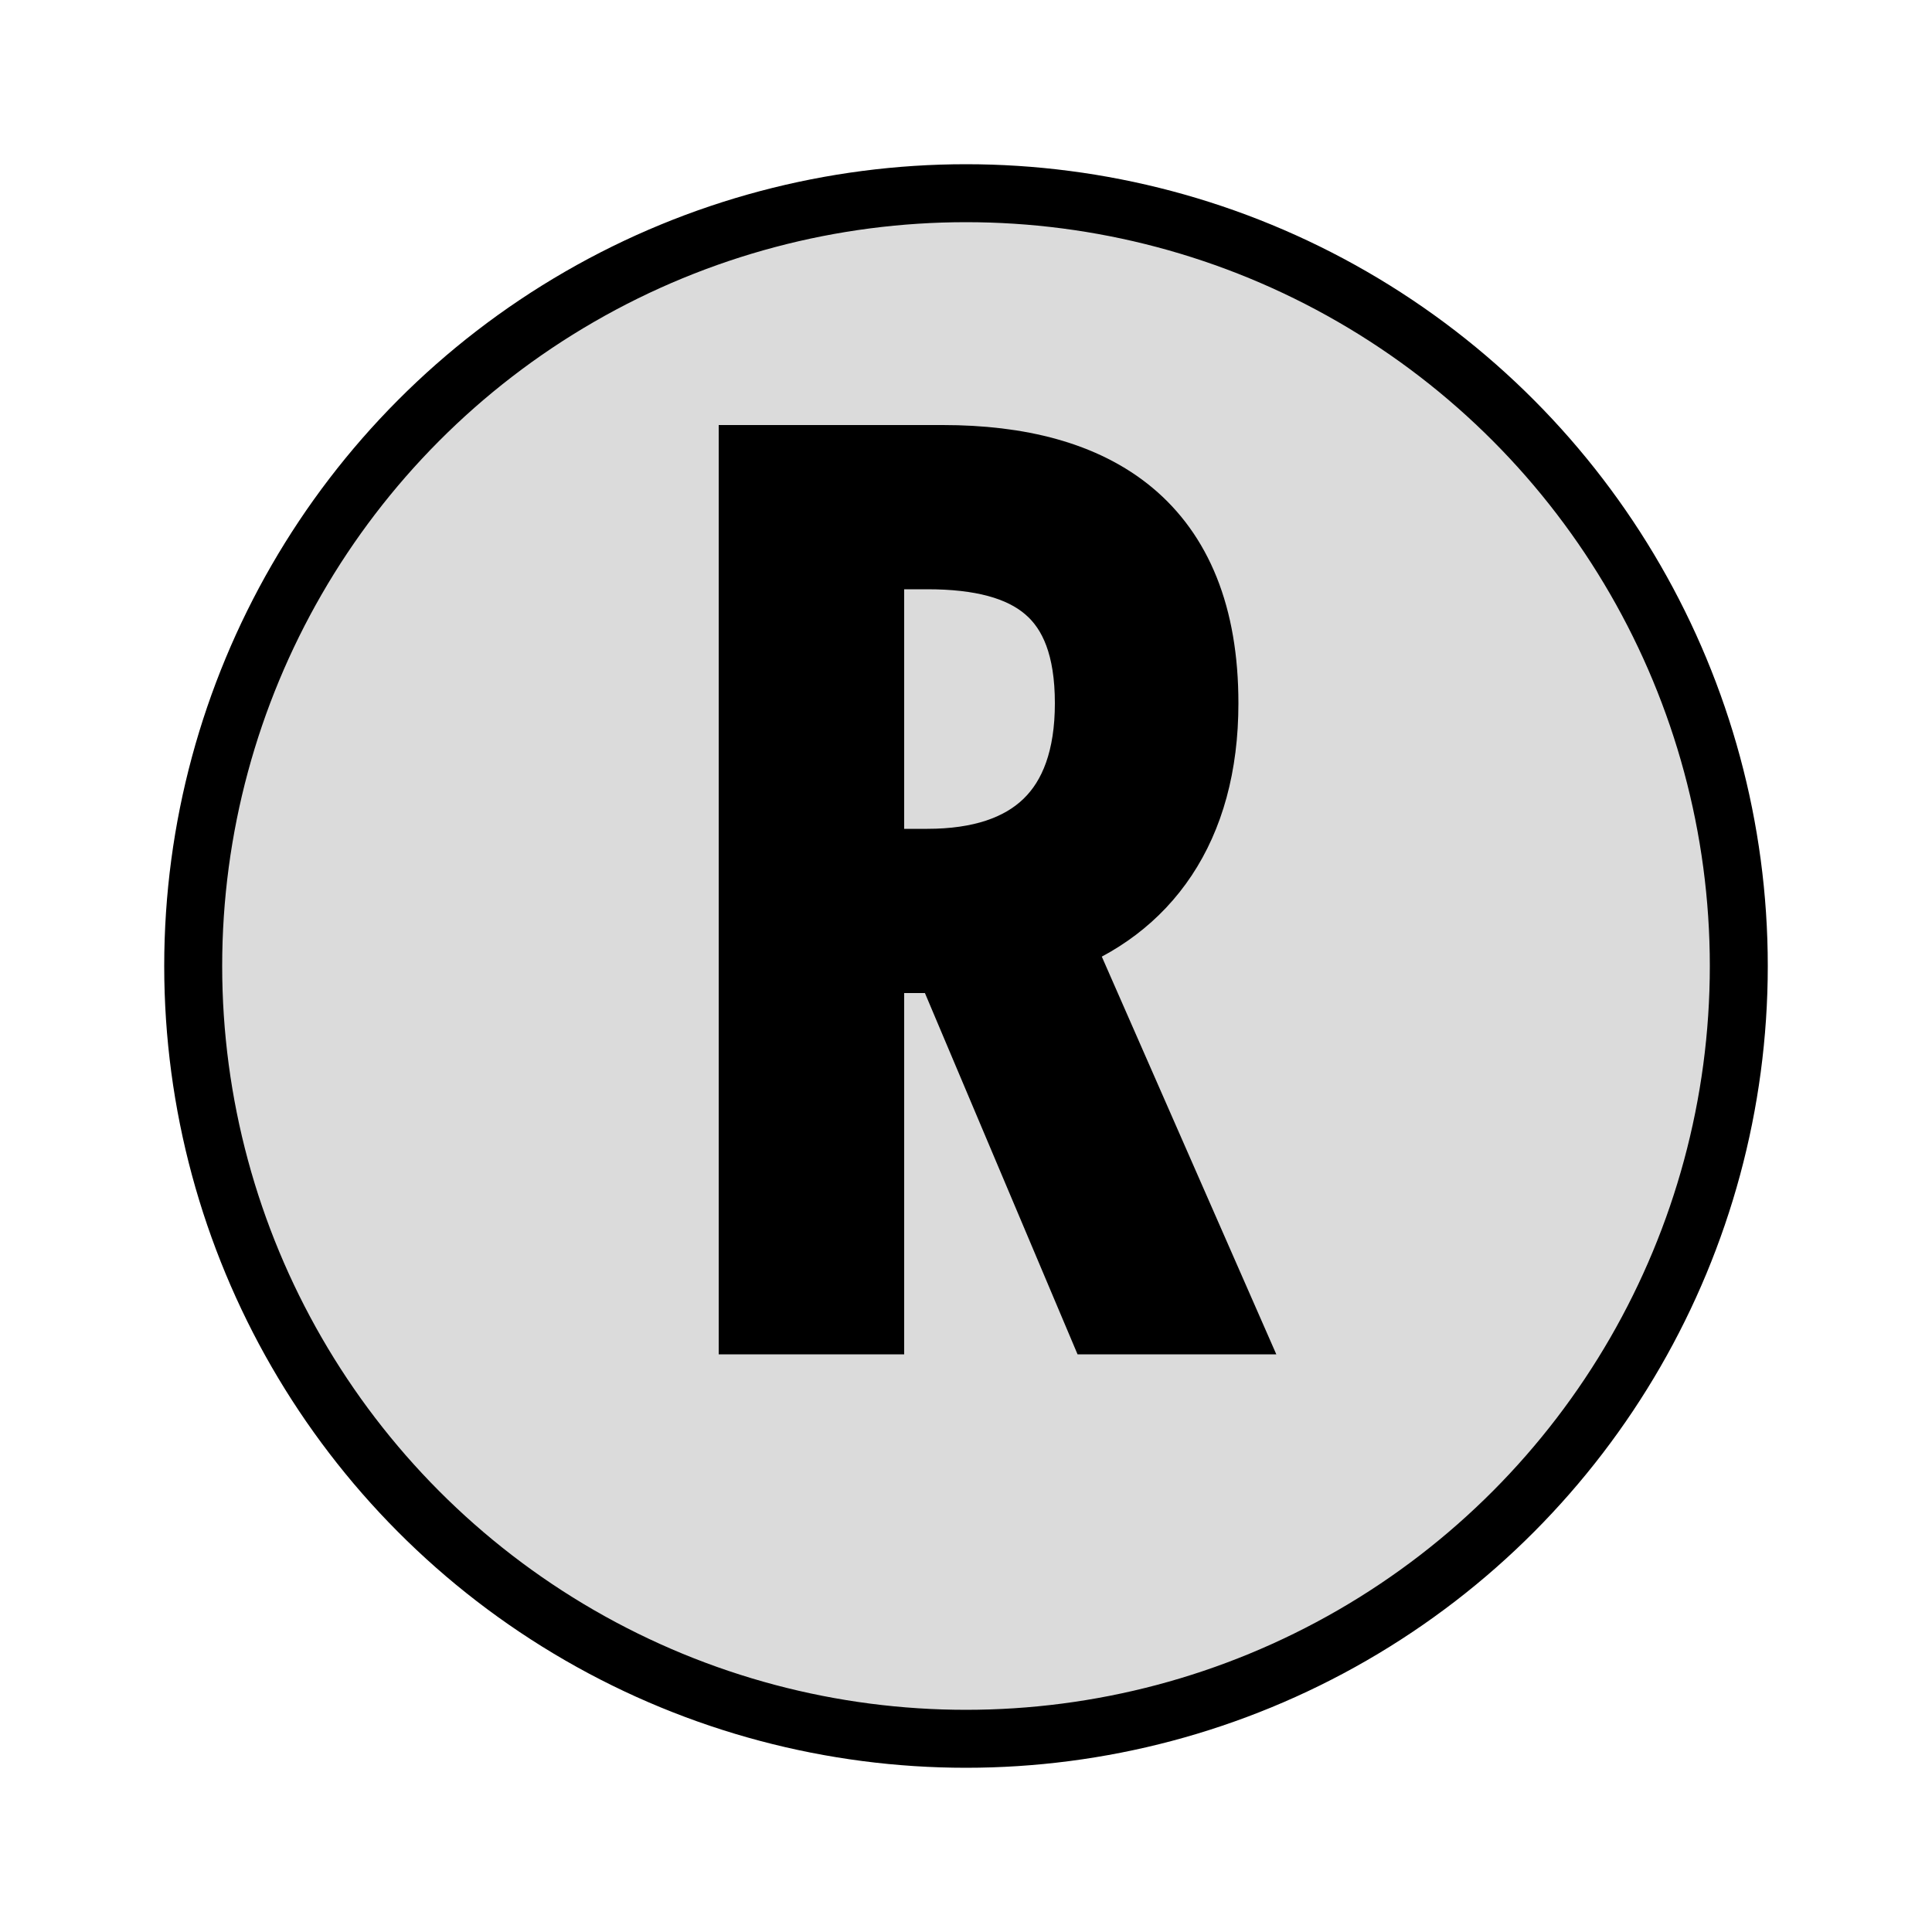 <svg width="100" height="100" xmlns="http://www.w3.org/2000/svg">
    <circle cx="50" cy="50" r="40" stroke="black" stroke-width="3" fill="#dbdbdb" />
    <path fill="#000"
        d="M49.2,49.4h-0.4h-4v18.7h-5.6V24h9.6c7.8,0,13.3,3.3,13.3,12.4c0,6.4-3,10.4-7.7,12.1L63,68.1h-5.9L49.2,49.4z
		 M48,44.9c5.5,0,8.6-2.8,8.6-8.5c0-5.8-3.1-7.9-8.6-7.9h-3.2v16.4H48z"
        style="enable-background:new;stroke:#000;stroke-width:4;stroke-miterlimit:10;" />
</svg>